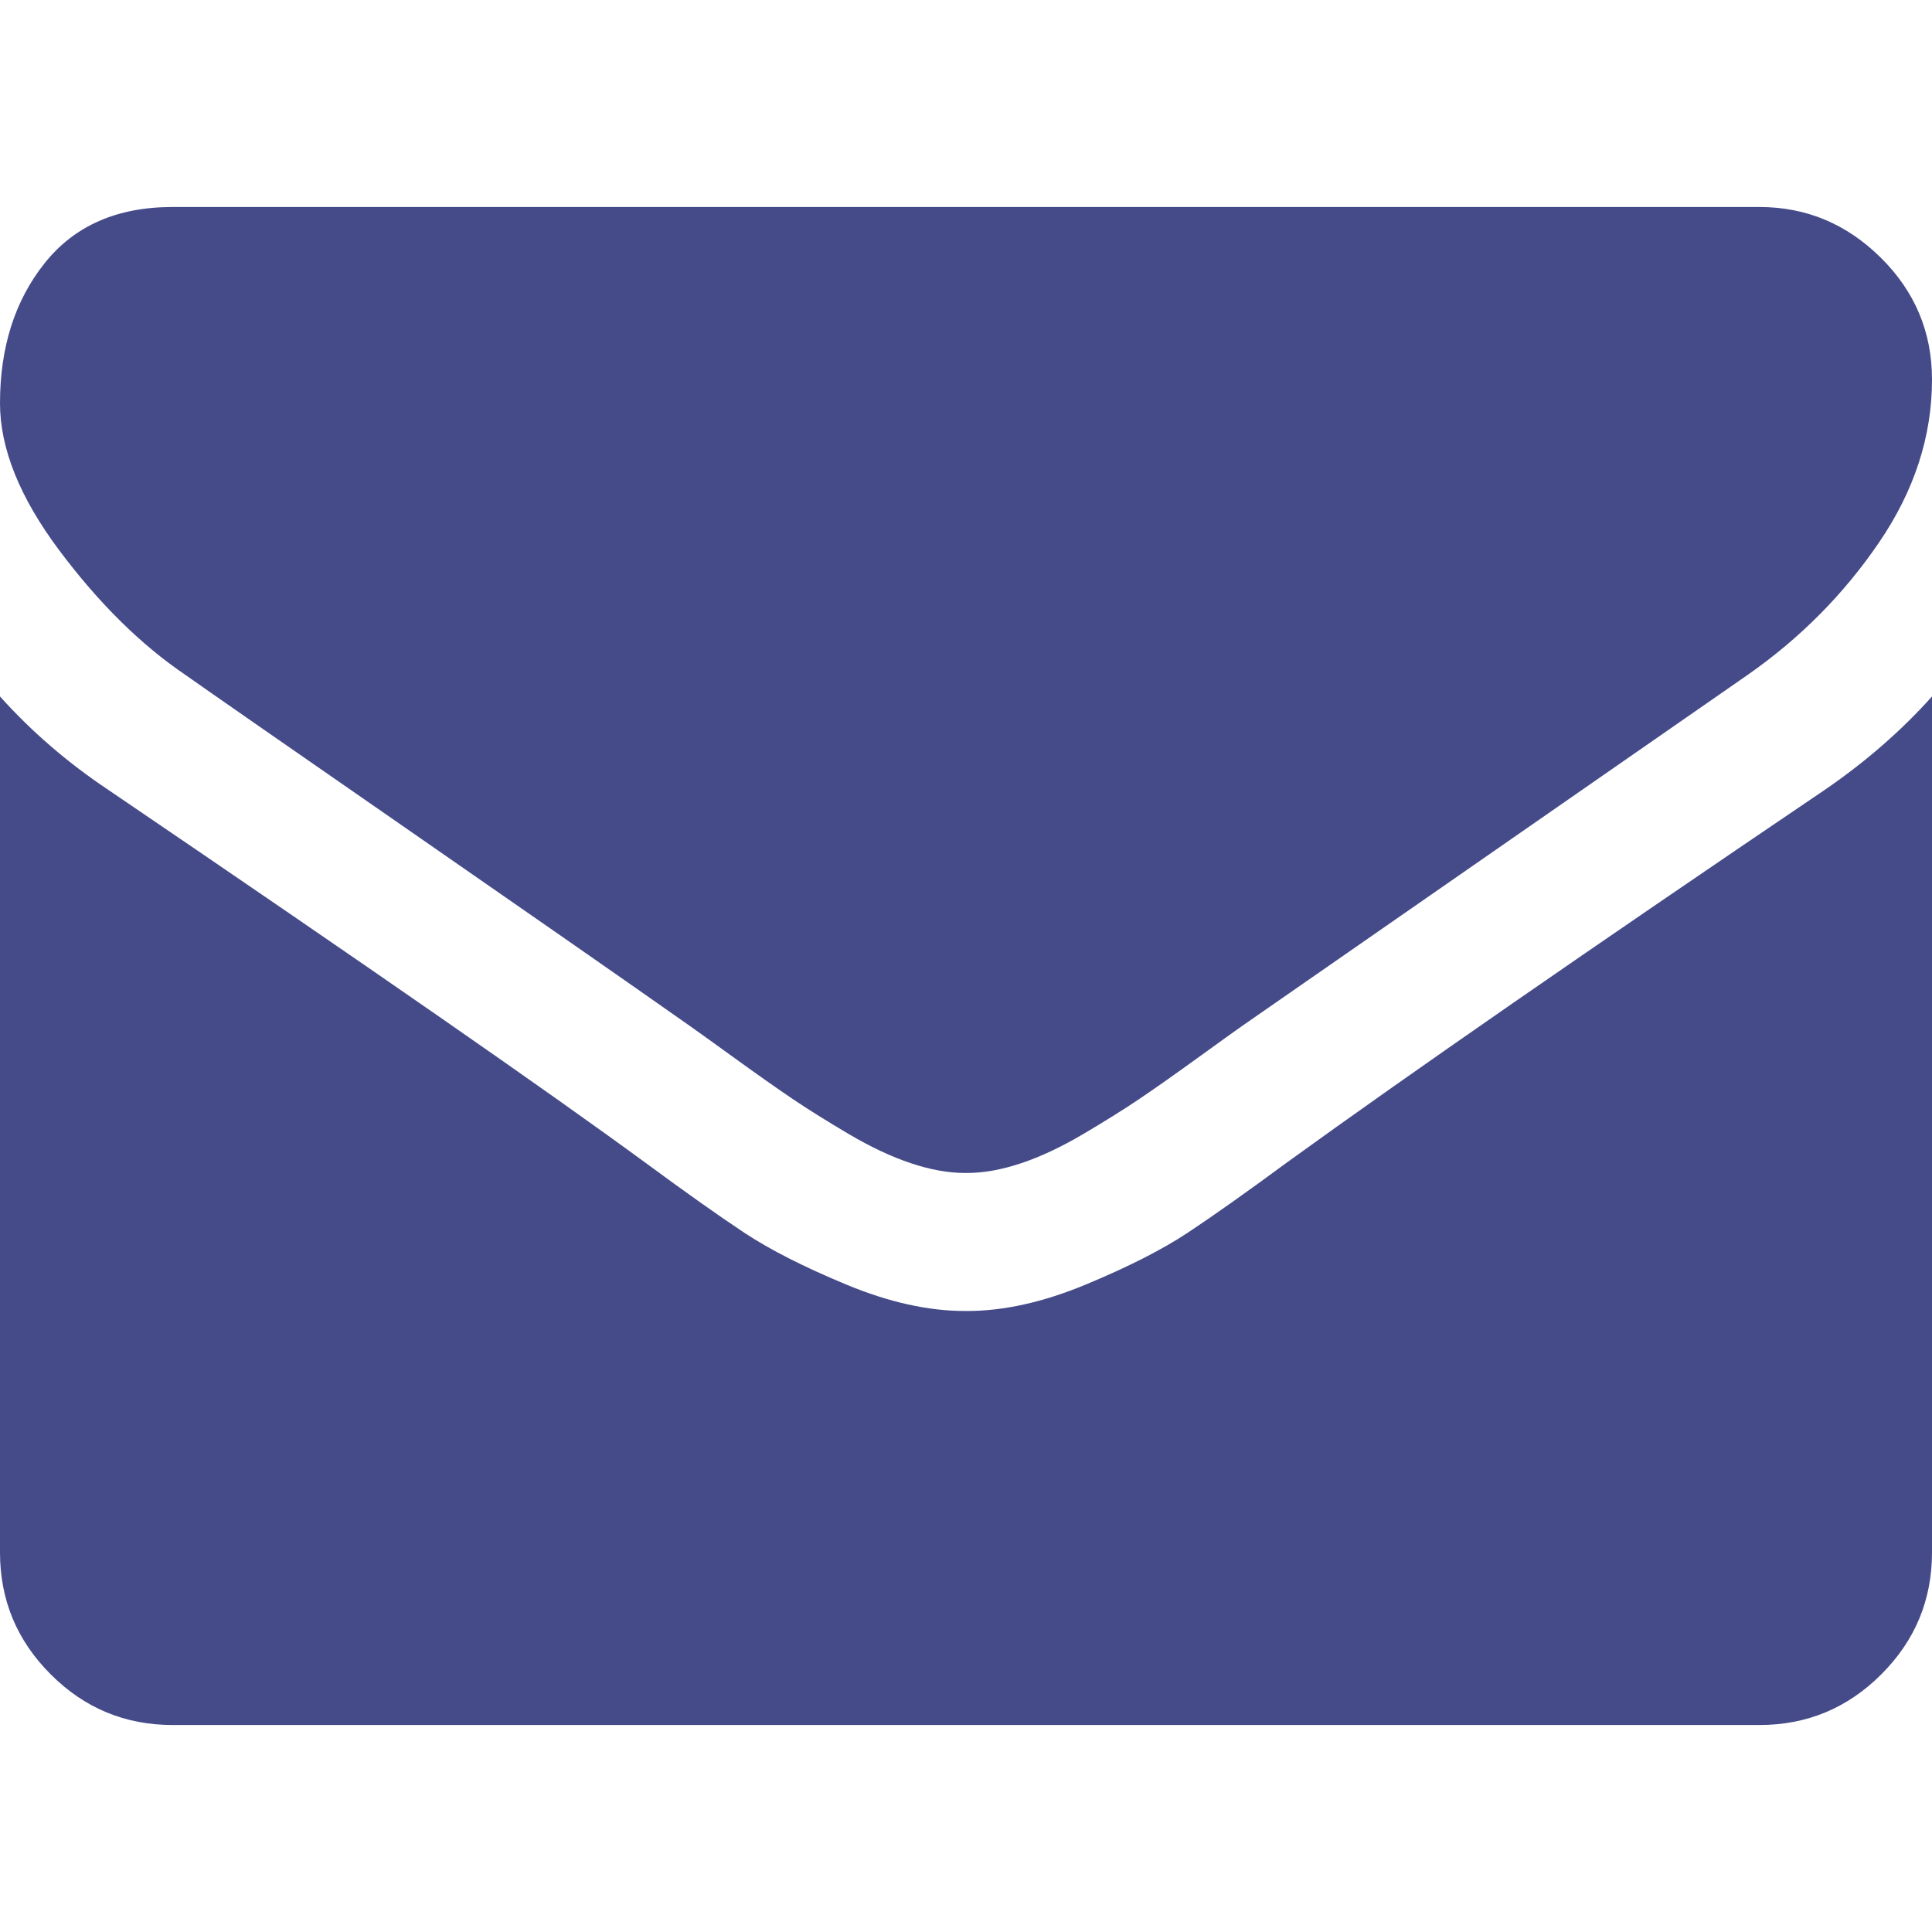 <svg width="150" height="150" viewBox="0 0 150 150" fill="none" xmlns="http://www.w3.org/2000/svg">
<g clip-path="url(#clip0)">
<path d="M14.397 52.4C16.294 53.739 22.014 57.716 31.556 64.328C41.099 70.941 48.409 76.032 53.487 79.603C54.045 79.994 55.231 80.845 57.044 82.157C58.858 83.469 60.365 84.529 61.564 85.338C62.764 86.147 64.214 87.054 65.917 88.058C67.619 89.061 69.224 89.816 70.731 90.316C72.238 90.819 73.633 91.069 74.916 91.069H75H75.084C76.368 91.069 77.763 90.819 79.27 90.316C80.776 89.816 82.382 89.06 84.083 88.058C85.785 87.053 87.235 86.147 88.435 85.338C89.635 84.529 91.141 83.469 92.955 82.157C94.768 80.844 95.955 79.994 96.513 79.603C101.646 76.032 114.705 66.964 135.687 52.398C139.76 49.554 143.164 46.121 145.897 42.103C148.633 38.087 150 33.873 150 29.465C150 25.782 148.674 22.629 146.023 20.006C143.372 17.383 140.233 16.072 136.607 16.072H13.392C9.096 16.072 5.789 17.523 3.473 20.424C1.158 23.326 0 26.953 0 31.306C0 34.821 1.535 38.631 4.604 42.732C7.672 46.834 10.938 50.057 14.397 52.4Z" fill="#454B89"/>
<path d="M141.628 61.356C123.327 73.743 109.43 83.37 99.945 90.235C96.764 92.577 94.183 94.406 92.202 95.717C90.22 97.028 87.585 98.368 84.292 99.734C81 101.103 77.932 101.785 75.086 101.785H75H74.916C72.07 101.785 69.001 101.103 65.709 99.734C62.417 98.368 59.78 97.028 57.799 95.717C55.818 94.406 53.237 92.577 50.057 90.235C42.523 84.71 28.656 75.083 8.455 61.356C5.273 59.237 2.455 56.808 0 54.074V120.534C0 124.219 1.311 127.371 3.934 129.993C6.556 132.617 9.71 133.929 13.393 133.929H136.608C140.29 133.929 143.444 132.617 146.066 129.993C148.69 127.37 150 124.219 150 120.534V54.074C147.6 56.751 144.811 59.18 141.628 61.356Z" fill="#454B89"/>
</g>
<defs>
<clipPath id="clip0">
<rect width="150" height="150" fill="white"/>
</clipPath>
</defs>
</svg>
